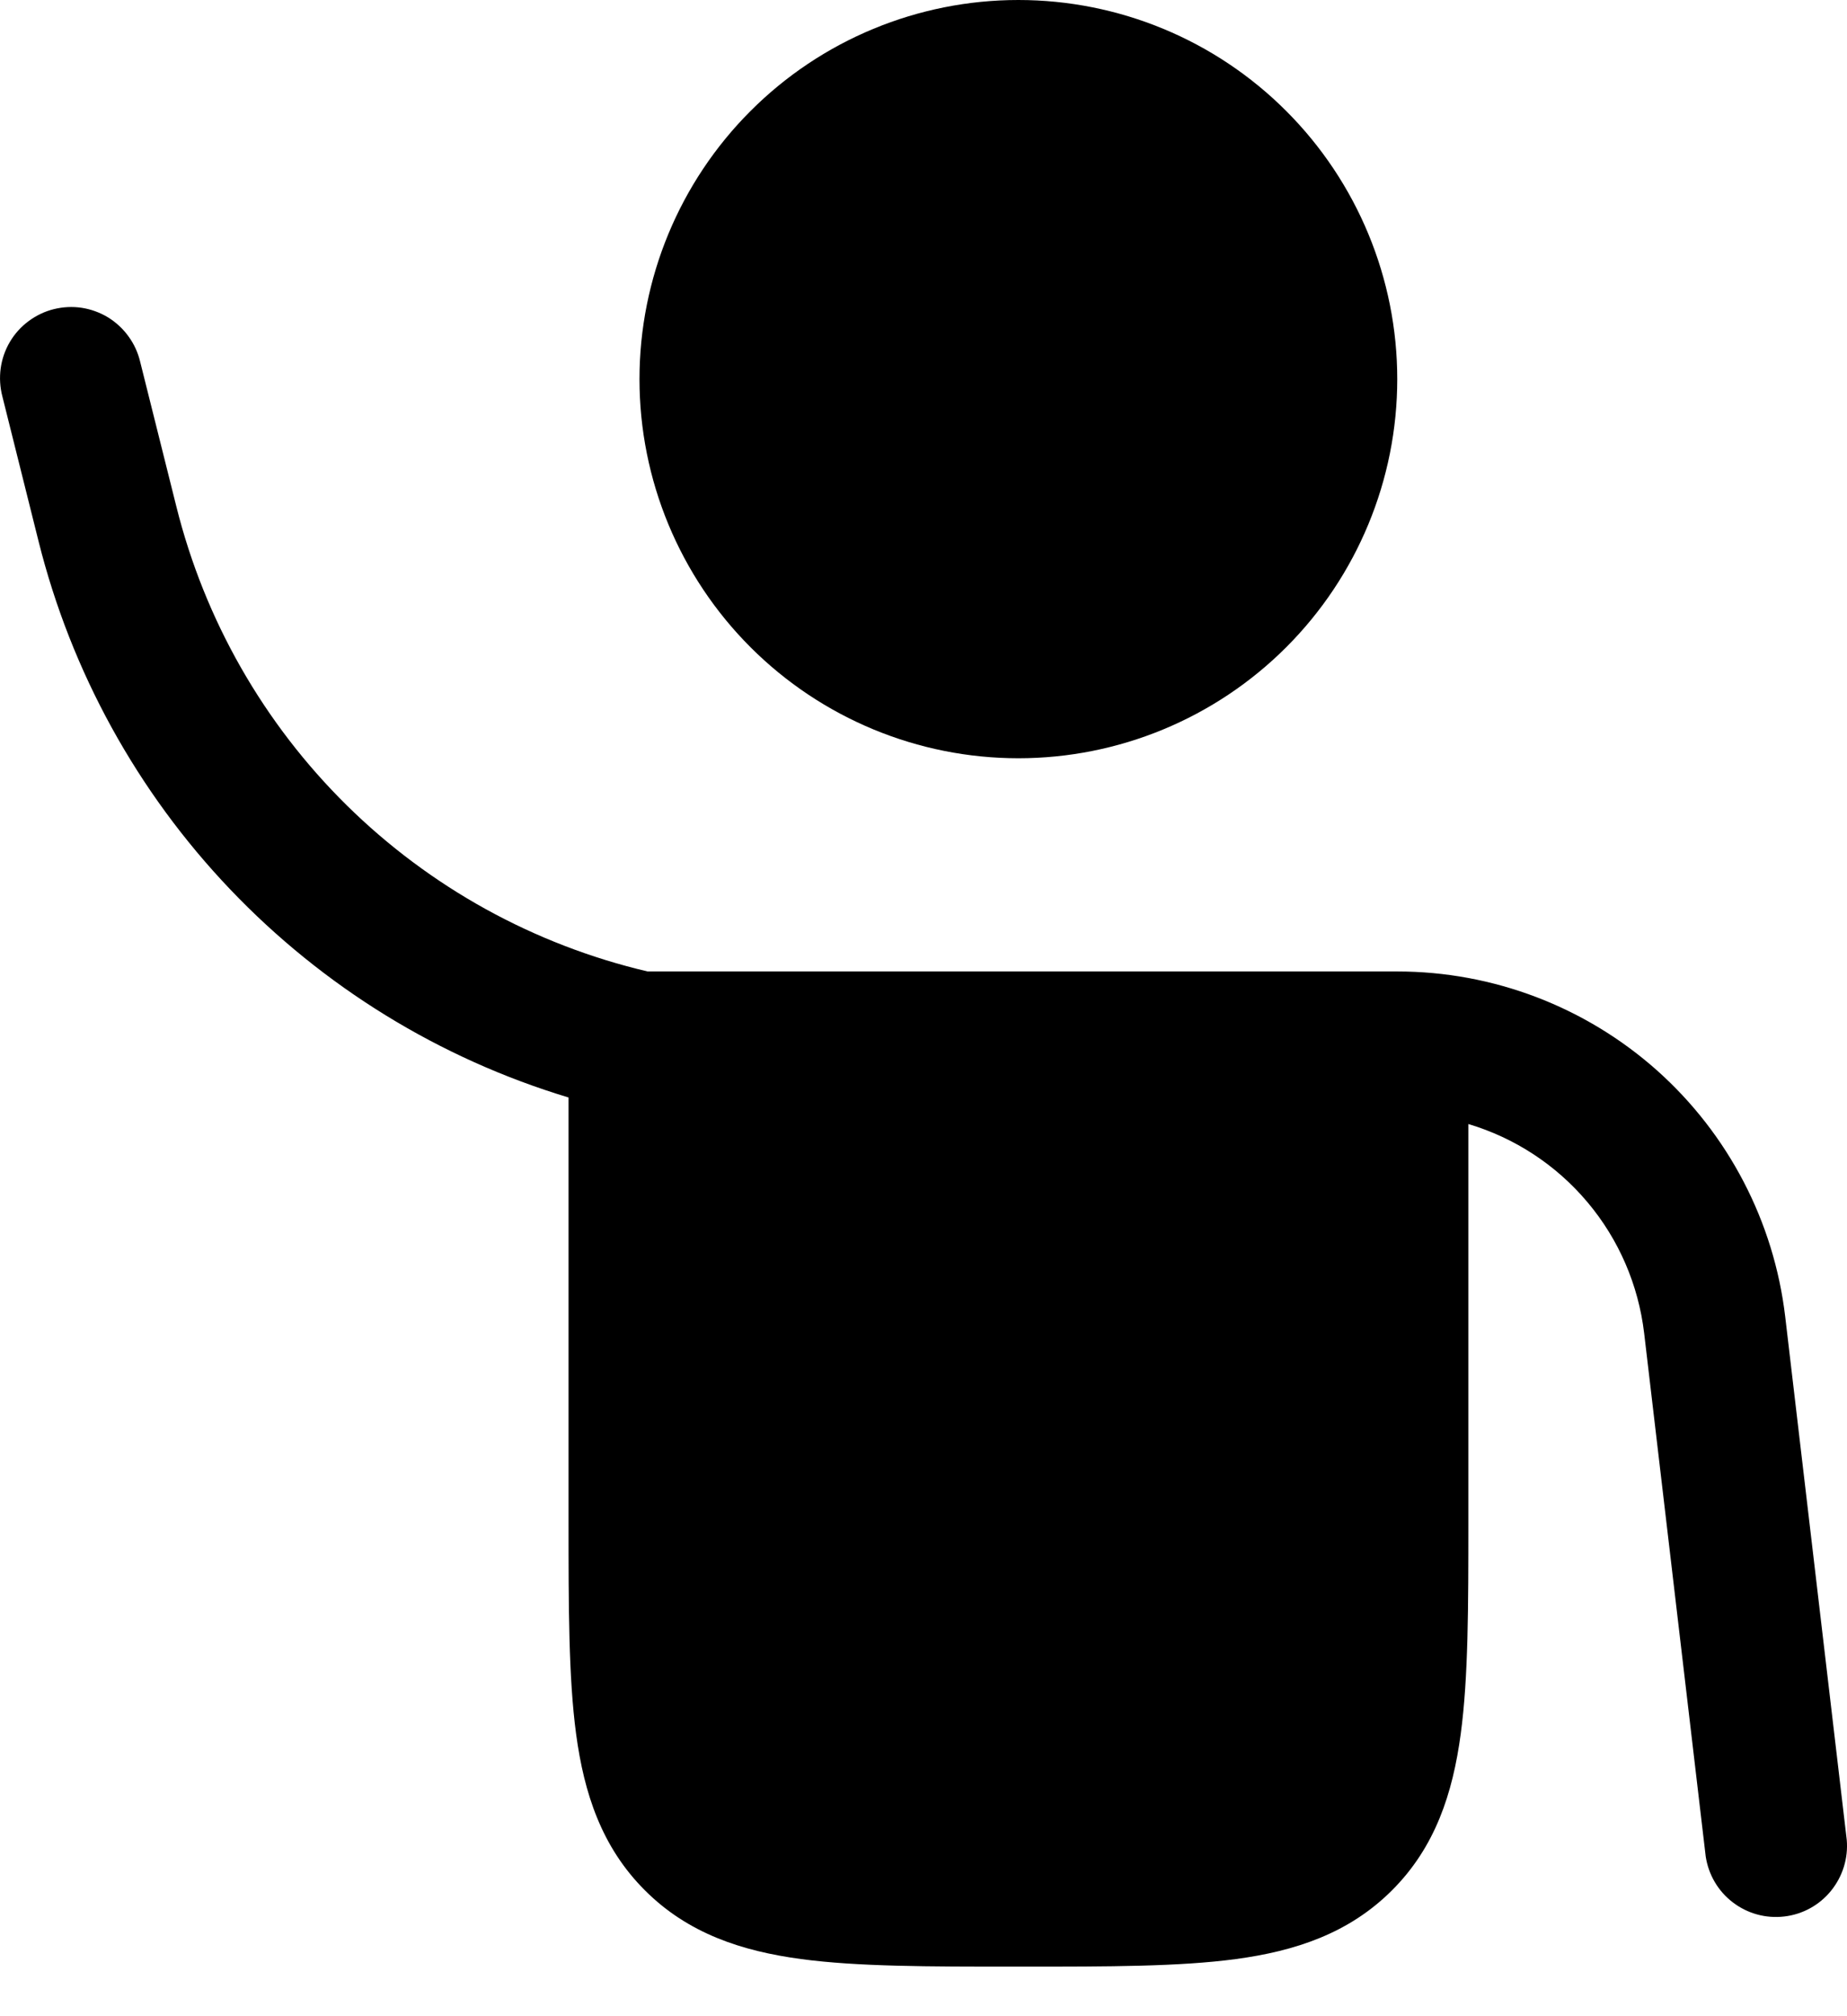<svg width="22" height="24" viewBox="0 0 22 24" fill="none" xmlns="http://www.w3.org/2000/svg">
<path d="M12.13 9.026C13.327 9.026 14.475 8.55 15.321 7.704C16.167 6.858 16.643 5.71 16.643 4.513C16.643 3.316 16.167 2.168 15.321 1.322C14.475 0.475 13.327 0 12.13 0C10.933 0 9.785 0.475 8.939 1.322C8.093 2.168 7.617 3.316 7.617 4.513C7.617 5.71 8.093 6.858 8.939 7.704C9.785 8.55 10.933 9.026 12.13 9.026Z" fill="black"/>
<path d="M1.67 4.308C1.644 4.198 1.597 4.095 1.531 4.005C1.466 3.914 1.382 3.837 1.287 3.778C1.191 3.72 1.084 3.681 0.974 3.664C0.863 3.647 0.75 3.653 0.641 3.68C0.532 3.707 0.43 3.756 0.34 3.823C0.25 3.89 0.174 3.974 0.117 4.071C0.06 4.168 0.023 4.275 0.008 4.386C-0.007 4.497 -0 4.61 0.028 4.718L0.459 6.442C0.848 7.998 1.635 9.426 2.741 10.586C3.848 11.747 5.236 12.601 6.772 13.064V18.11C6.772 19.123 6.772 19.969 6.862 20.64C6.957 21.348 7.167 21.988 7.681 22.501C8.194 23.015 8.834 23.225 9.543 23.32C10.214 23.41 11.059 23.41 12.072 23.41H12.189C13.204 23.41 14.049 23.41 14.72 23.32C15.427 23.225 16.067 23.015 16.581 22.501C17.095 21.988 17.304 21.348 17.399 20.64C17.49 19.969 17.49 19.123 17.49 18.11V13.38C18.044 13.545 18.538 13.869 18.91 14.312C19.282 14.754 19.516 15.296 19.584 15.871L20.317 22.098C20.35 22.316 20.465 22.512 20.64 22.645C20.815 22.779 21.034 22.839 21.253 22.813C21.471 22.788 21.671 22.678 21.809 22.508C21.948 22.337 22.016 22.12 21.997 21.901L21.264 15.673C21.13 14.541 20.586 13.498 19.735 12.74C18.883 11.983 17.783 11.564 16.644 11.564H7.714C6.36 11.246 5.121 10.562 4.13 9.586C3.14 8.61 2.438 7.38 2.101 6.031L1.67 4.308Z" fill="black"/>
</svg>
